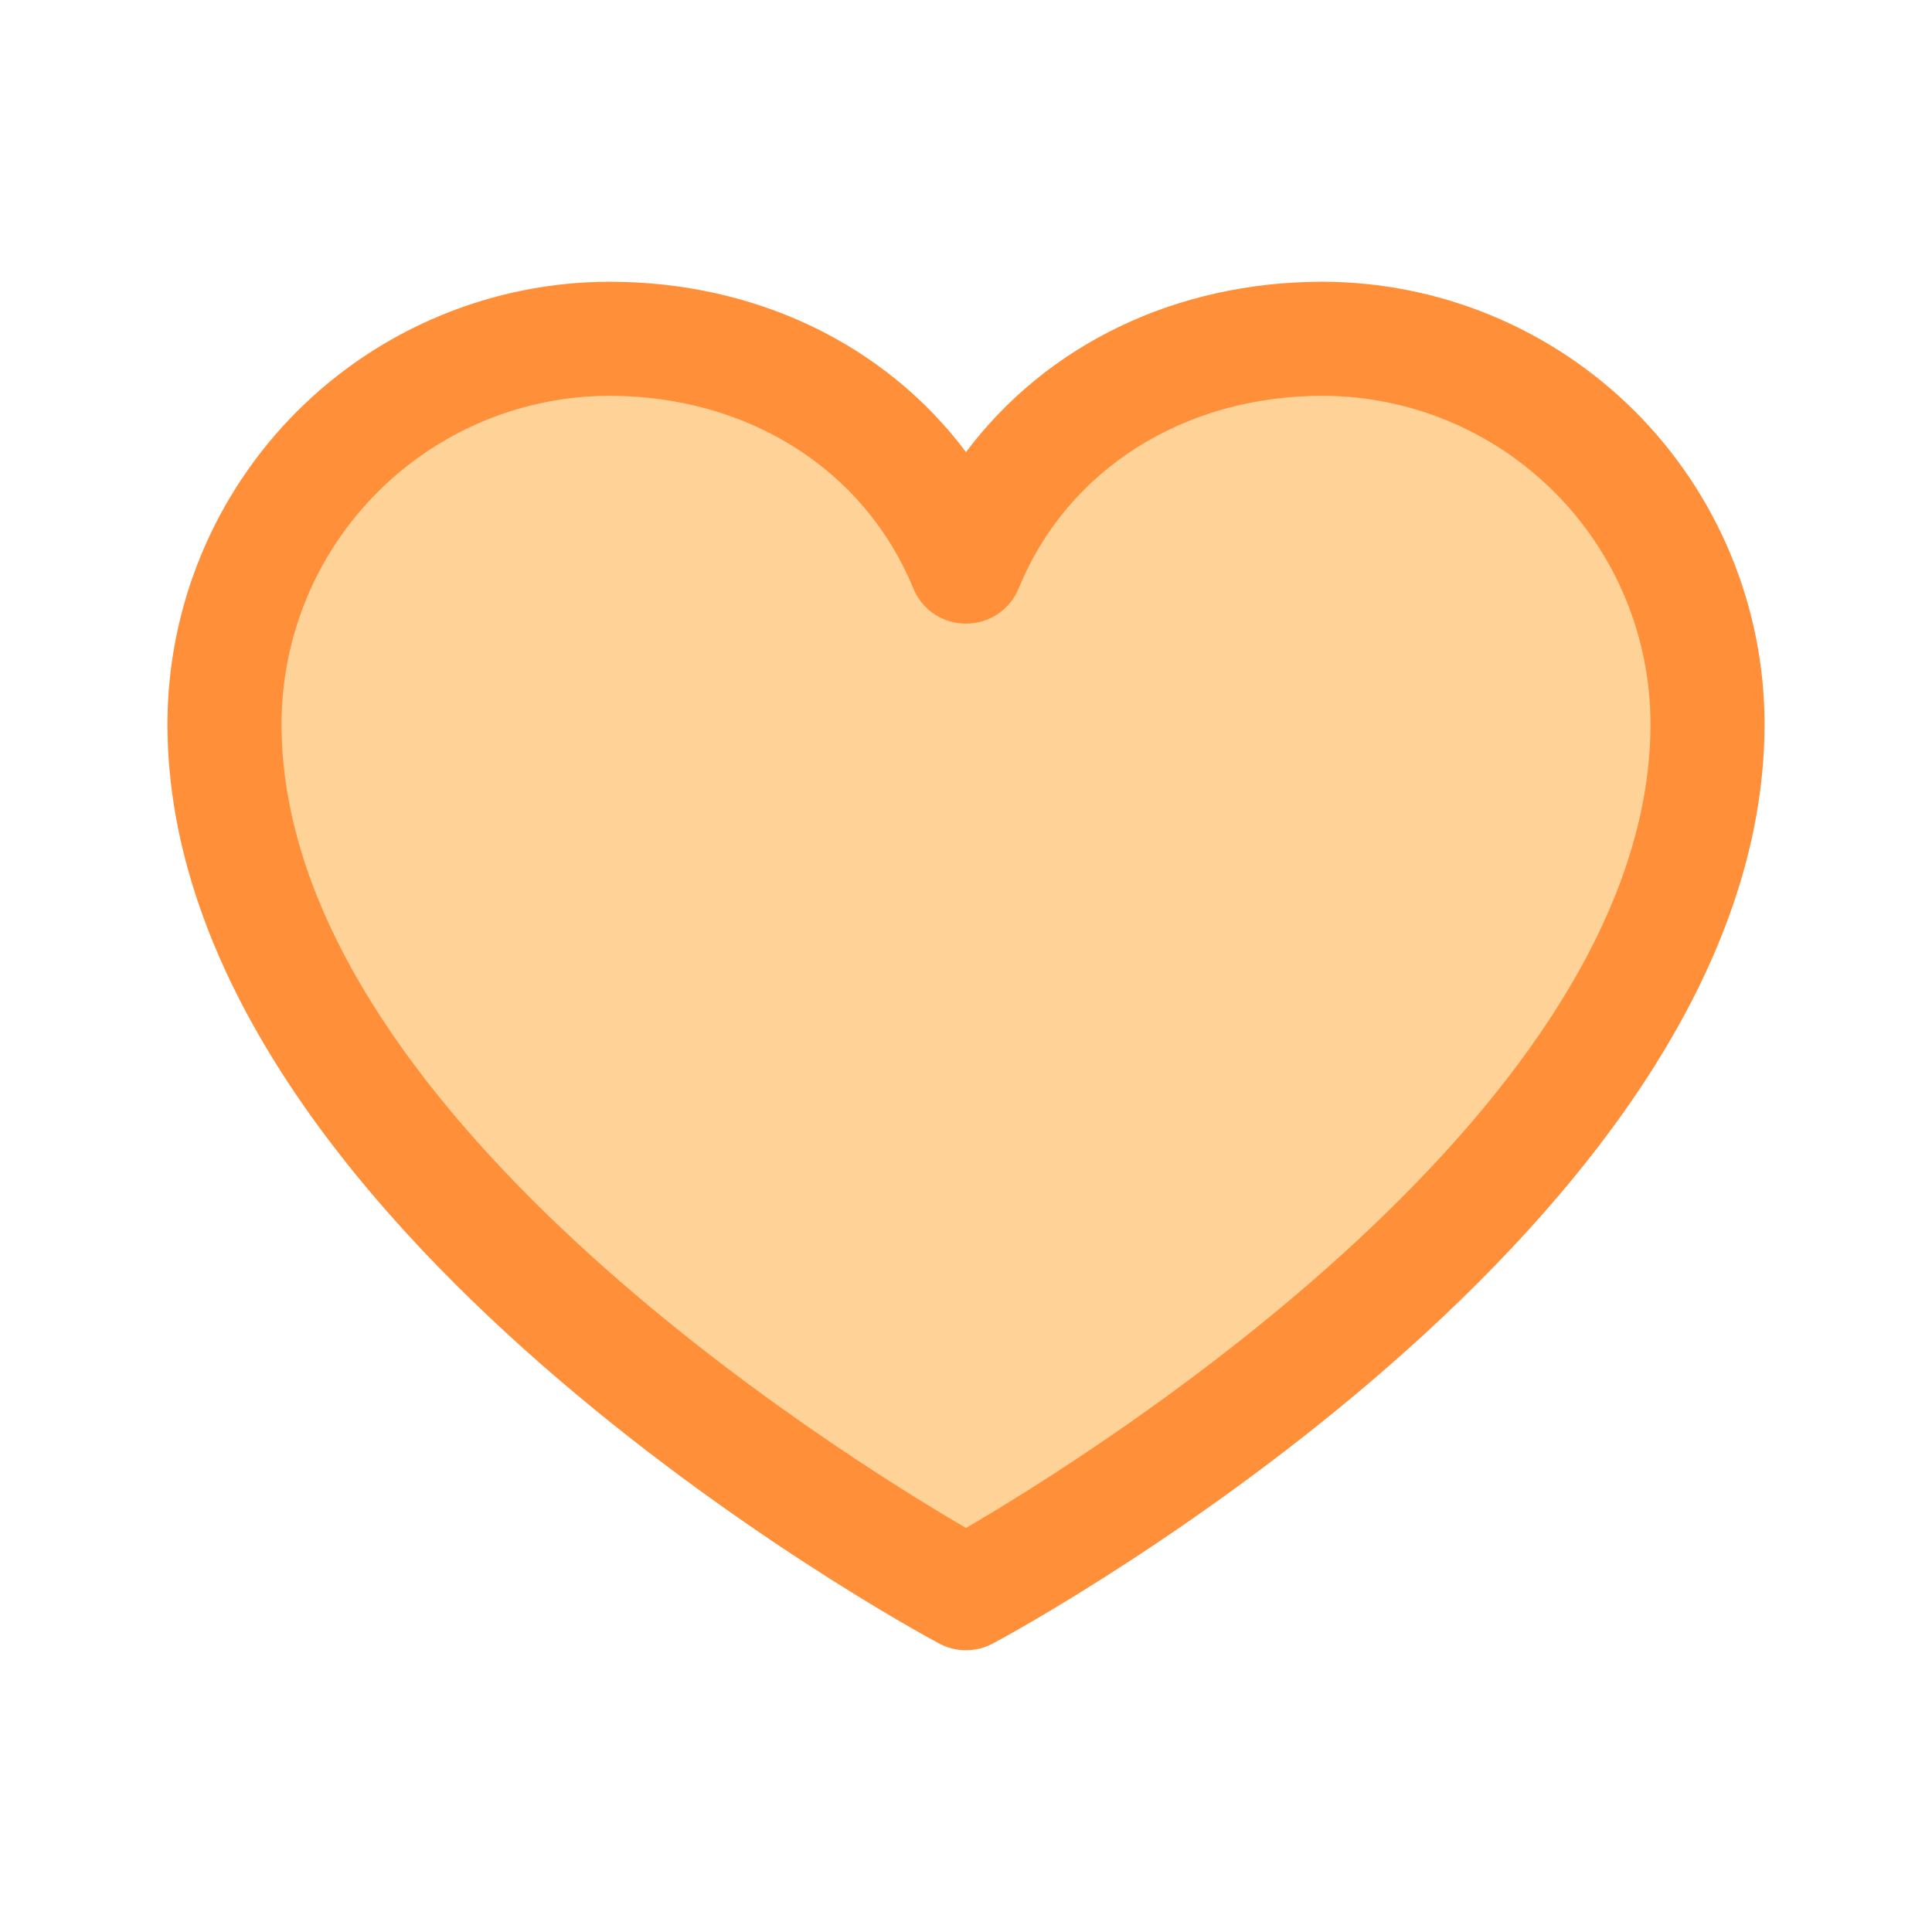 <svg width="24" height="24" viewBox="0 0 24 24" fill="none" xmlns="http://www.w3.org/2000/svg">
<path d="M21.211 8.991C21.211 14.836 12 19.796 12 19.796C12 19.796 2.789 14.836 2.789 8.991C2.789 7.723 3.292 6.506 4.189 5.609C5.086 4.712 6.303 4.208 7.571 4.208C9.572 4.208 11.286 5.299 12 7.043C12.714 5.299 14.428 4.208 16.428 4.208C17.697 4.208 18.913 4.712 19.811 5.609C20.707 6.506 21.211 7.723 21.211 8.991Z" fill="#FFD298"/>
<path d="M16.429 3.5C14.6 3.5 12.998 4.286 12 5.616C11.002 4.286 9.4 3.5 7.571 3.5C6.116 3.502 4.72 4.081 3.69 5.11C2.661 6.139 2.082 7.535 2.08 8.991C2.08 15.19 11.273 20.208 11.664 20.415C11.768 20.471 11.883 20.5 12 20.5C12.117 20.5 12.232 20.471 12.336 20.415C12.727 20.208 21.92 15.19 21.92 8.991C21.918 7.535 21.339 6.139 20.31 5.11C19.28 4.081 17.884 3.502 16.429 3.5ZM12 18.981C10.383 18.038 3.497 13.746 3.497 8.991C3.499 7.911 3.928 6.875 4.692 6.112C5.456 5.348 6.491 4.918 7.571 4.917C9.294 4.917 10.741 5.835 11.345 7.308C11.398 7.438 11.489 7.549 11.605 7.628C11.722 7.706 11.86 7.747 12 7.747C12.14 7.747 12.278 7.706 12.395 7.628C12.511 7.549 12.602 7.438 12.655 7.308C13.259 5.832 14.706 4.917 16.429 4.917C17.509 4.918 18.544 5.348 19.308 6.112C20.072 6.875 20.502 7.911 20.503 8.991C20.503 13.739 13.616 18.038 12 18.981Z" fill="#FF8F39"/>
</svg>
